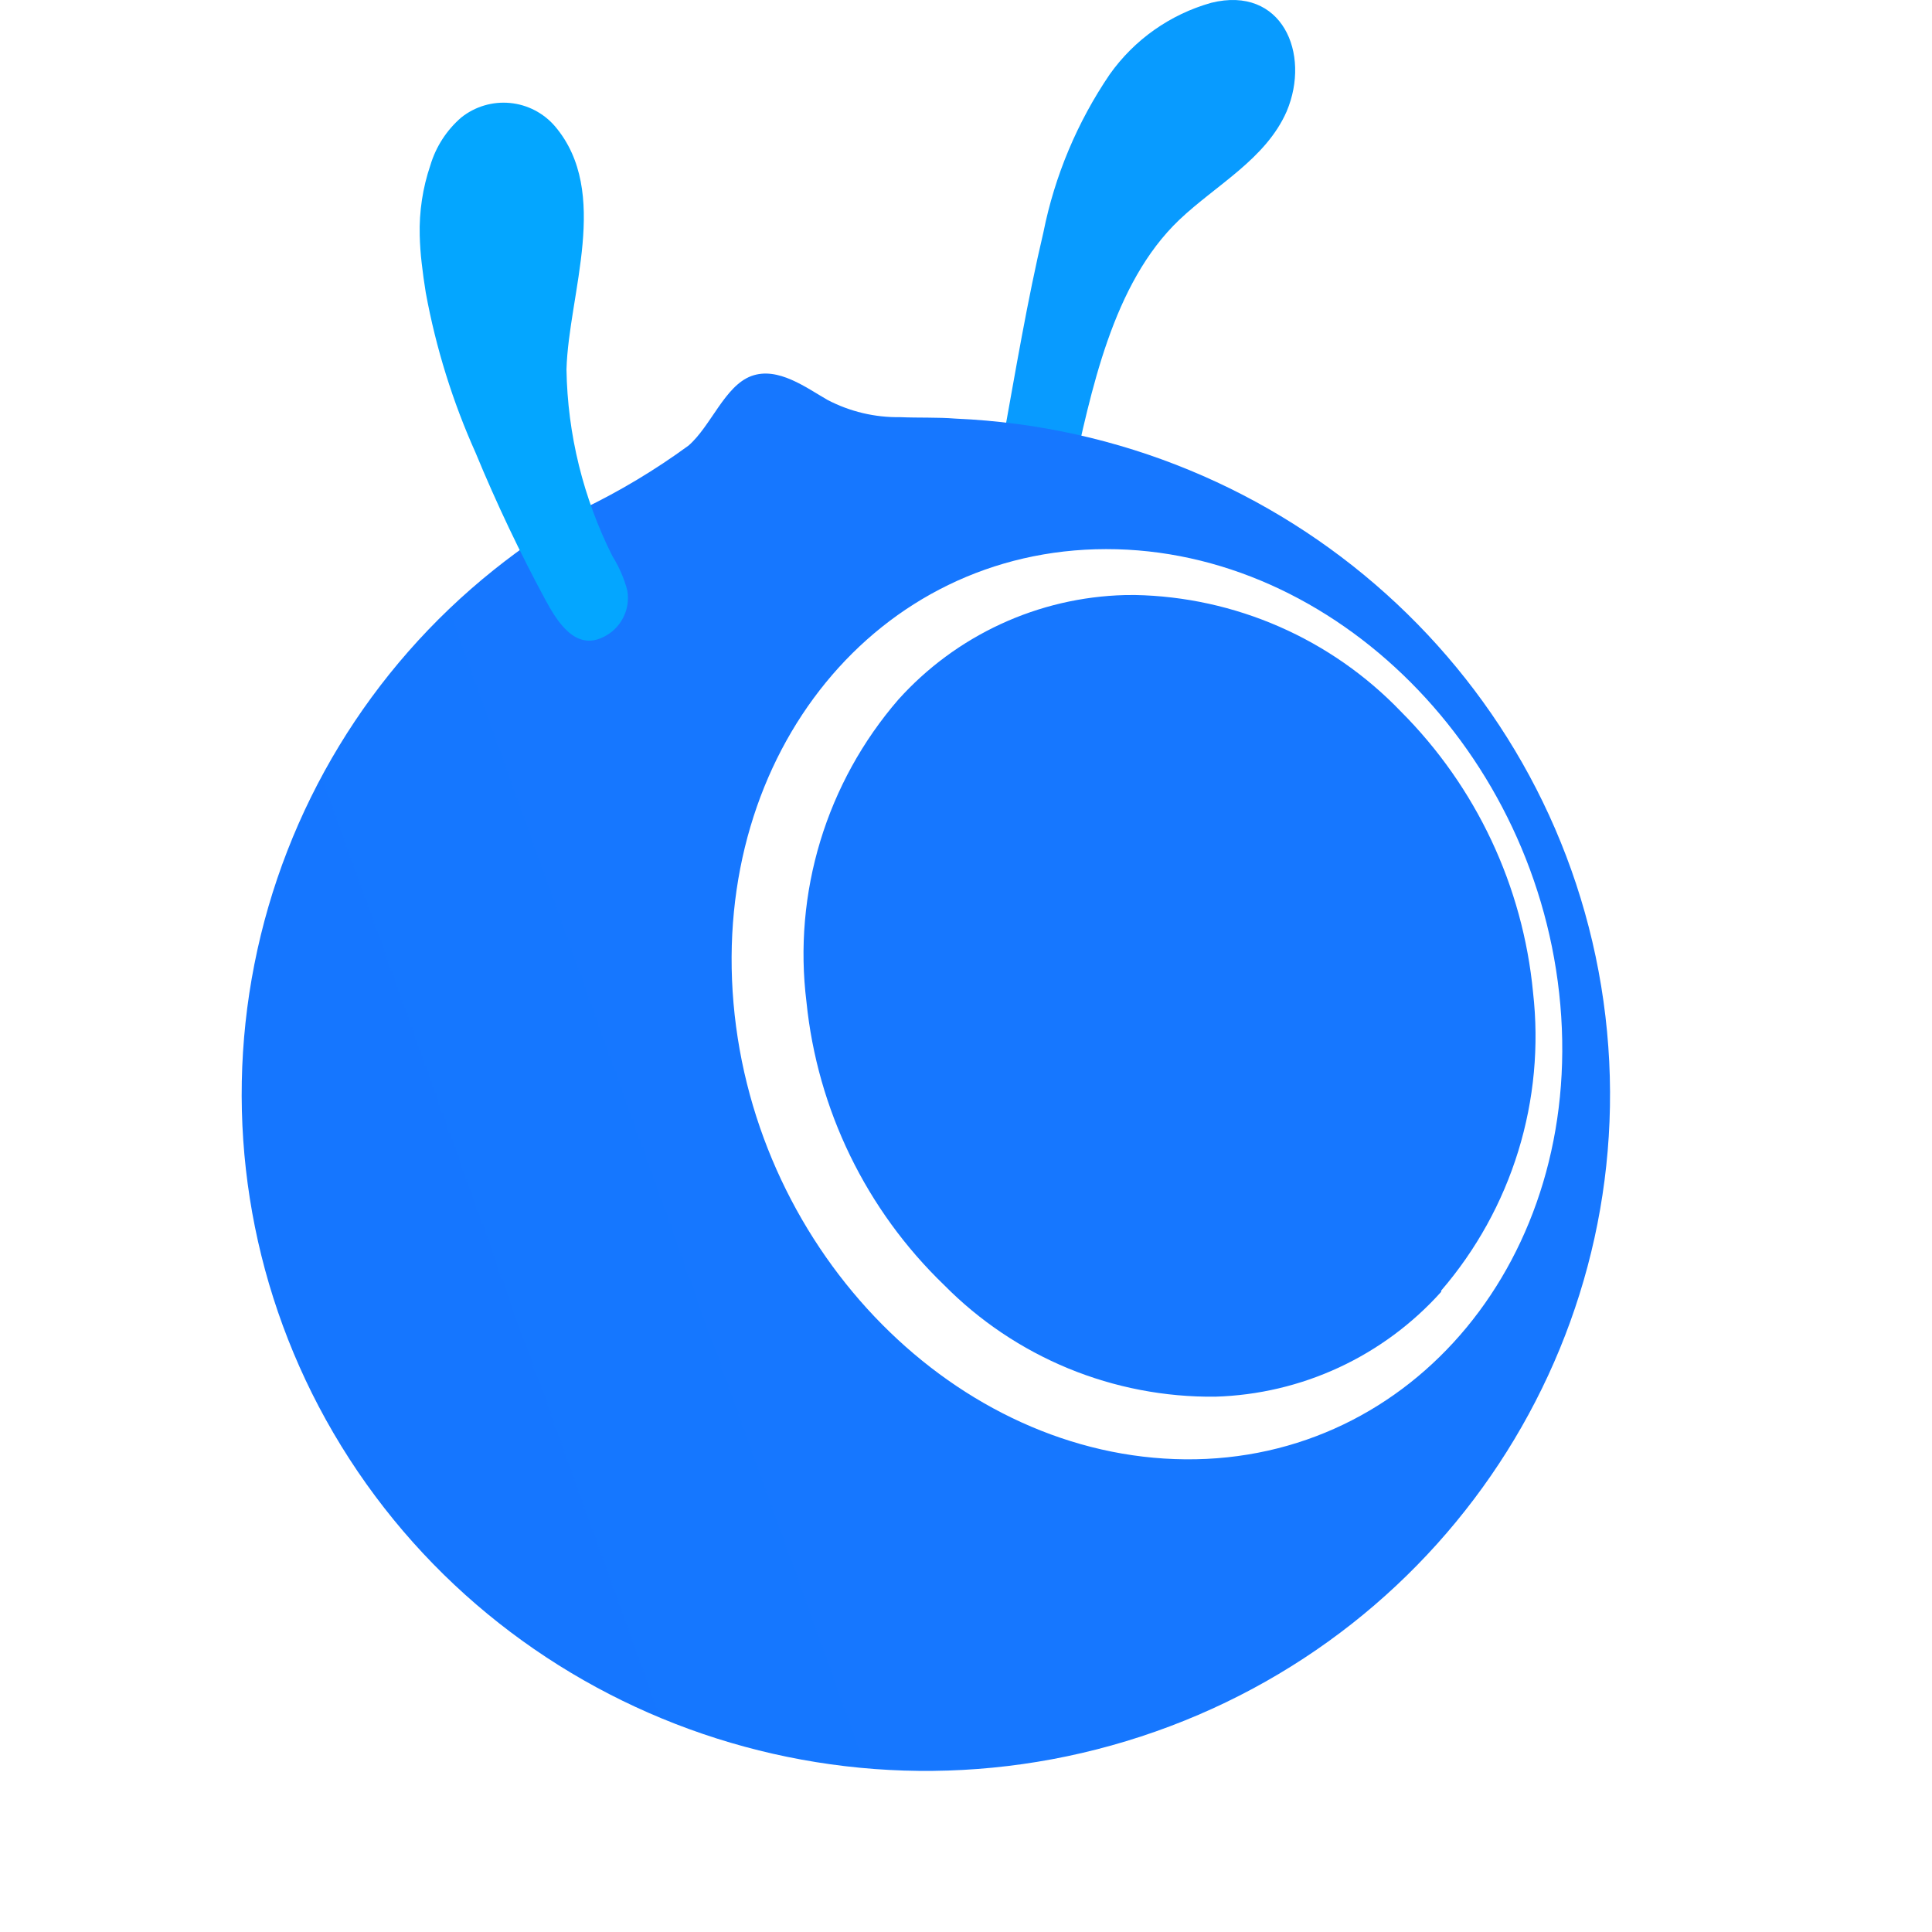 <svg width="100" height="100" viewBox="0 0 100 100" fill="none" xmlns="http://www.w3.org/2000/svg">
<g clip-path="url(#clip0_820_2334)">
<path d="M53.321 26.173C52.991 26.1 52.687 25.94 52.44 25.709C52.194 25.478 52.014 25.185 51.921 24.861C51.744 24.171 51.744 23.447 51.921 22.757C52.571 19.173 53.171 15.569 54.008 12.019C54.592 9.102 55.758 6.323 57.437 3.852C58.708 2.057 60.562 0.744 62.696 0.144C66.35 -0.76 67.862 2.765 66.6 5.761C65.521 8.232 62.946 9.569 61.041 11.377C57.562 14.69 56.475 20.294 55.475 24.761C55.43 24.995 55.338 25.218 55.205 25.417C55.072 25.615 54.9 25.784 54.7 25.915C54.498 26.047 54.273 26.138 54.036 26.182C53.799 26.227 53.556 26.224 53.321 26.173Z" fill="url(#paint0_linear_820_2334)"/>
<path d="M38.892 19.463C40.267 18.959 41.733 20.072 42.834 20.701C43.992 21.305 45.279 21.613 46.588 21.592C47.55 21.634 48.529 21.592 49.454 21.667C66.529 22.401 80.638 35.084 82.996 51.822C85.35 68.555 75.279 84.567 59.059 89.88C42.834 95.197 25.088 88.296 16.867 73.484C12.888 66.307 11.578 57.954 13.168 49.904C14.758 41.853 19.146 34.626 25.554 29.501C27.004 28.342 28.538 27.292 30.146 26.355C32.073 25.428 33.911 24.326 35.638 23.063C36.804 22.051 37.513 19.971 38.892 19.463ZM57.25 28.422C45.413 28.434 36.842 38.976 37.967 51.93C39.092 64.884 49.554 75.434 61.354 75.534C73.154 75.634 81.904 65.067 80.763 52.017C79.625 38.963 69.088 28.409 57.25 28.422ZM58.738 30.797C61.316 30.846 63.859 31.404 66.221 32.438C68.583 33.472 70.718 34.962 72.504 36.822C76.406 40.727 78.826 45.868 79.35 51.363C79.664 54.125 79.404 56.922 78.586 59.579C77.768 62.235 76.409 64.694 74.596 66.801V66.863C73.116 68.514 71.316 69.847 69.304 70.781C67.293 71.714 65.112 72.228 62.896 72.292C60.289 72.319 57.704 71.821 55.294 70.829C52.884 69.836 50.698 68.368 48.867 66.513C44.831 62.625 42.306 57.431 41.742 51.855C41.396 49.061 41.641 46.226 42.459 43.532C43.277 40.839 44.651 38.347 46.492 36.217C47.975 34.566 49.78 33.234 51.795 32.303C53.81 31.371 55.994 30.86 58.213 30.801L58.738 30.797Z" fill="url(#paint1_linear_820_2334)"/>
<path d="M22.275 8.556C22.561 7.596 23.116 6.737 23.875 6.081C24.586 5.514 25.489 5.244 26.395 5.33C27.3 5.415 28.137 5.849 28.729 6.54C31.621 9.956 29.433 15.198 29.321 19.123C29.375 22.477 30.188 25.777 31.696 28.781C32.046 29.34 32.308 29.944 32.471 30.573C32.553 31.055 32.475 31.551 32.249 31.985C32.024 32.419 31.663 32.767 31.221 32.977C29.783 33.686 28.854 32.186 28.267 31.119C26.917 28.619 25.696 26.052 24.613 23.427C23.426 20.78 22.561 18.001 22.038 15.148C21.954 14.636 21.883 14.122 21.825 13.606C21.77 13.136 21.737 12.663 21.725 12.19C21.692 10.956 21.878 9.725 22.275 8.556Z" fill="url(#paint2_linear_820_2334)"/>
</g>
<defs>
<linearGradient id="paint0_linear_820_2334" x1="530.23" y1="2504.73" x2="1681.19" y2="363.731" gradientUnits="userSpaceOnUse">
<stop stop-color="#0066FF"/>
<stop offset="0.2" stop-color="#1677FF"/>
<stop offset="1" stop-color="#04A6FF"/>
</linearGradient>
<linearGradient id="paint1_linear_820_2334" x1="321.74" y1="4791.59" x2="6726.94" y2="2487.07" gradientUnits="userSpaceOnUse">
<stop stop-color="#0066FF"/>
<stop offset="0.2" stop-color="#1677FF"/>
<stop offset="1" stop-color="#04A6FF"/>
</linearGradient>
<linearGradient id="paint2_linear_820_2334" x1="628.219" y1="2769.28" x2="-67.412" y2="202.366" gradientUnits="userSpaceOnUse">
<stop stop-color="#0066FF"/>
<stop offset="0.2" stop-color="#1677FF"/>
<stop offset="1" stop-color="#04A6FF"/>
</linearGradient>
<clipPath id="clip0_820_2334">
<rect width="100" height="100" fill="white"/>
</clipPath>
</defs>
</svg>
